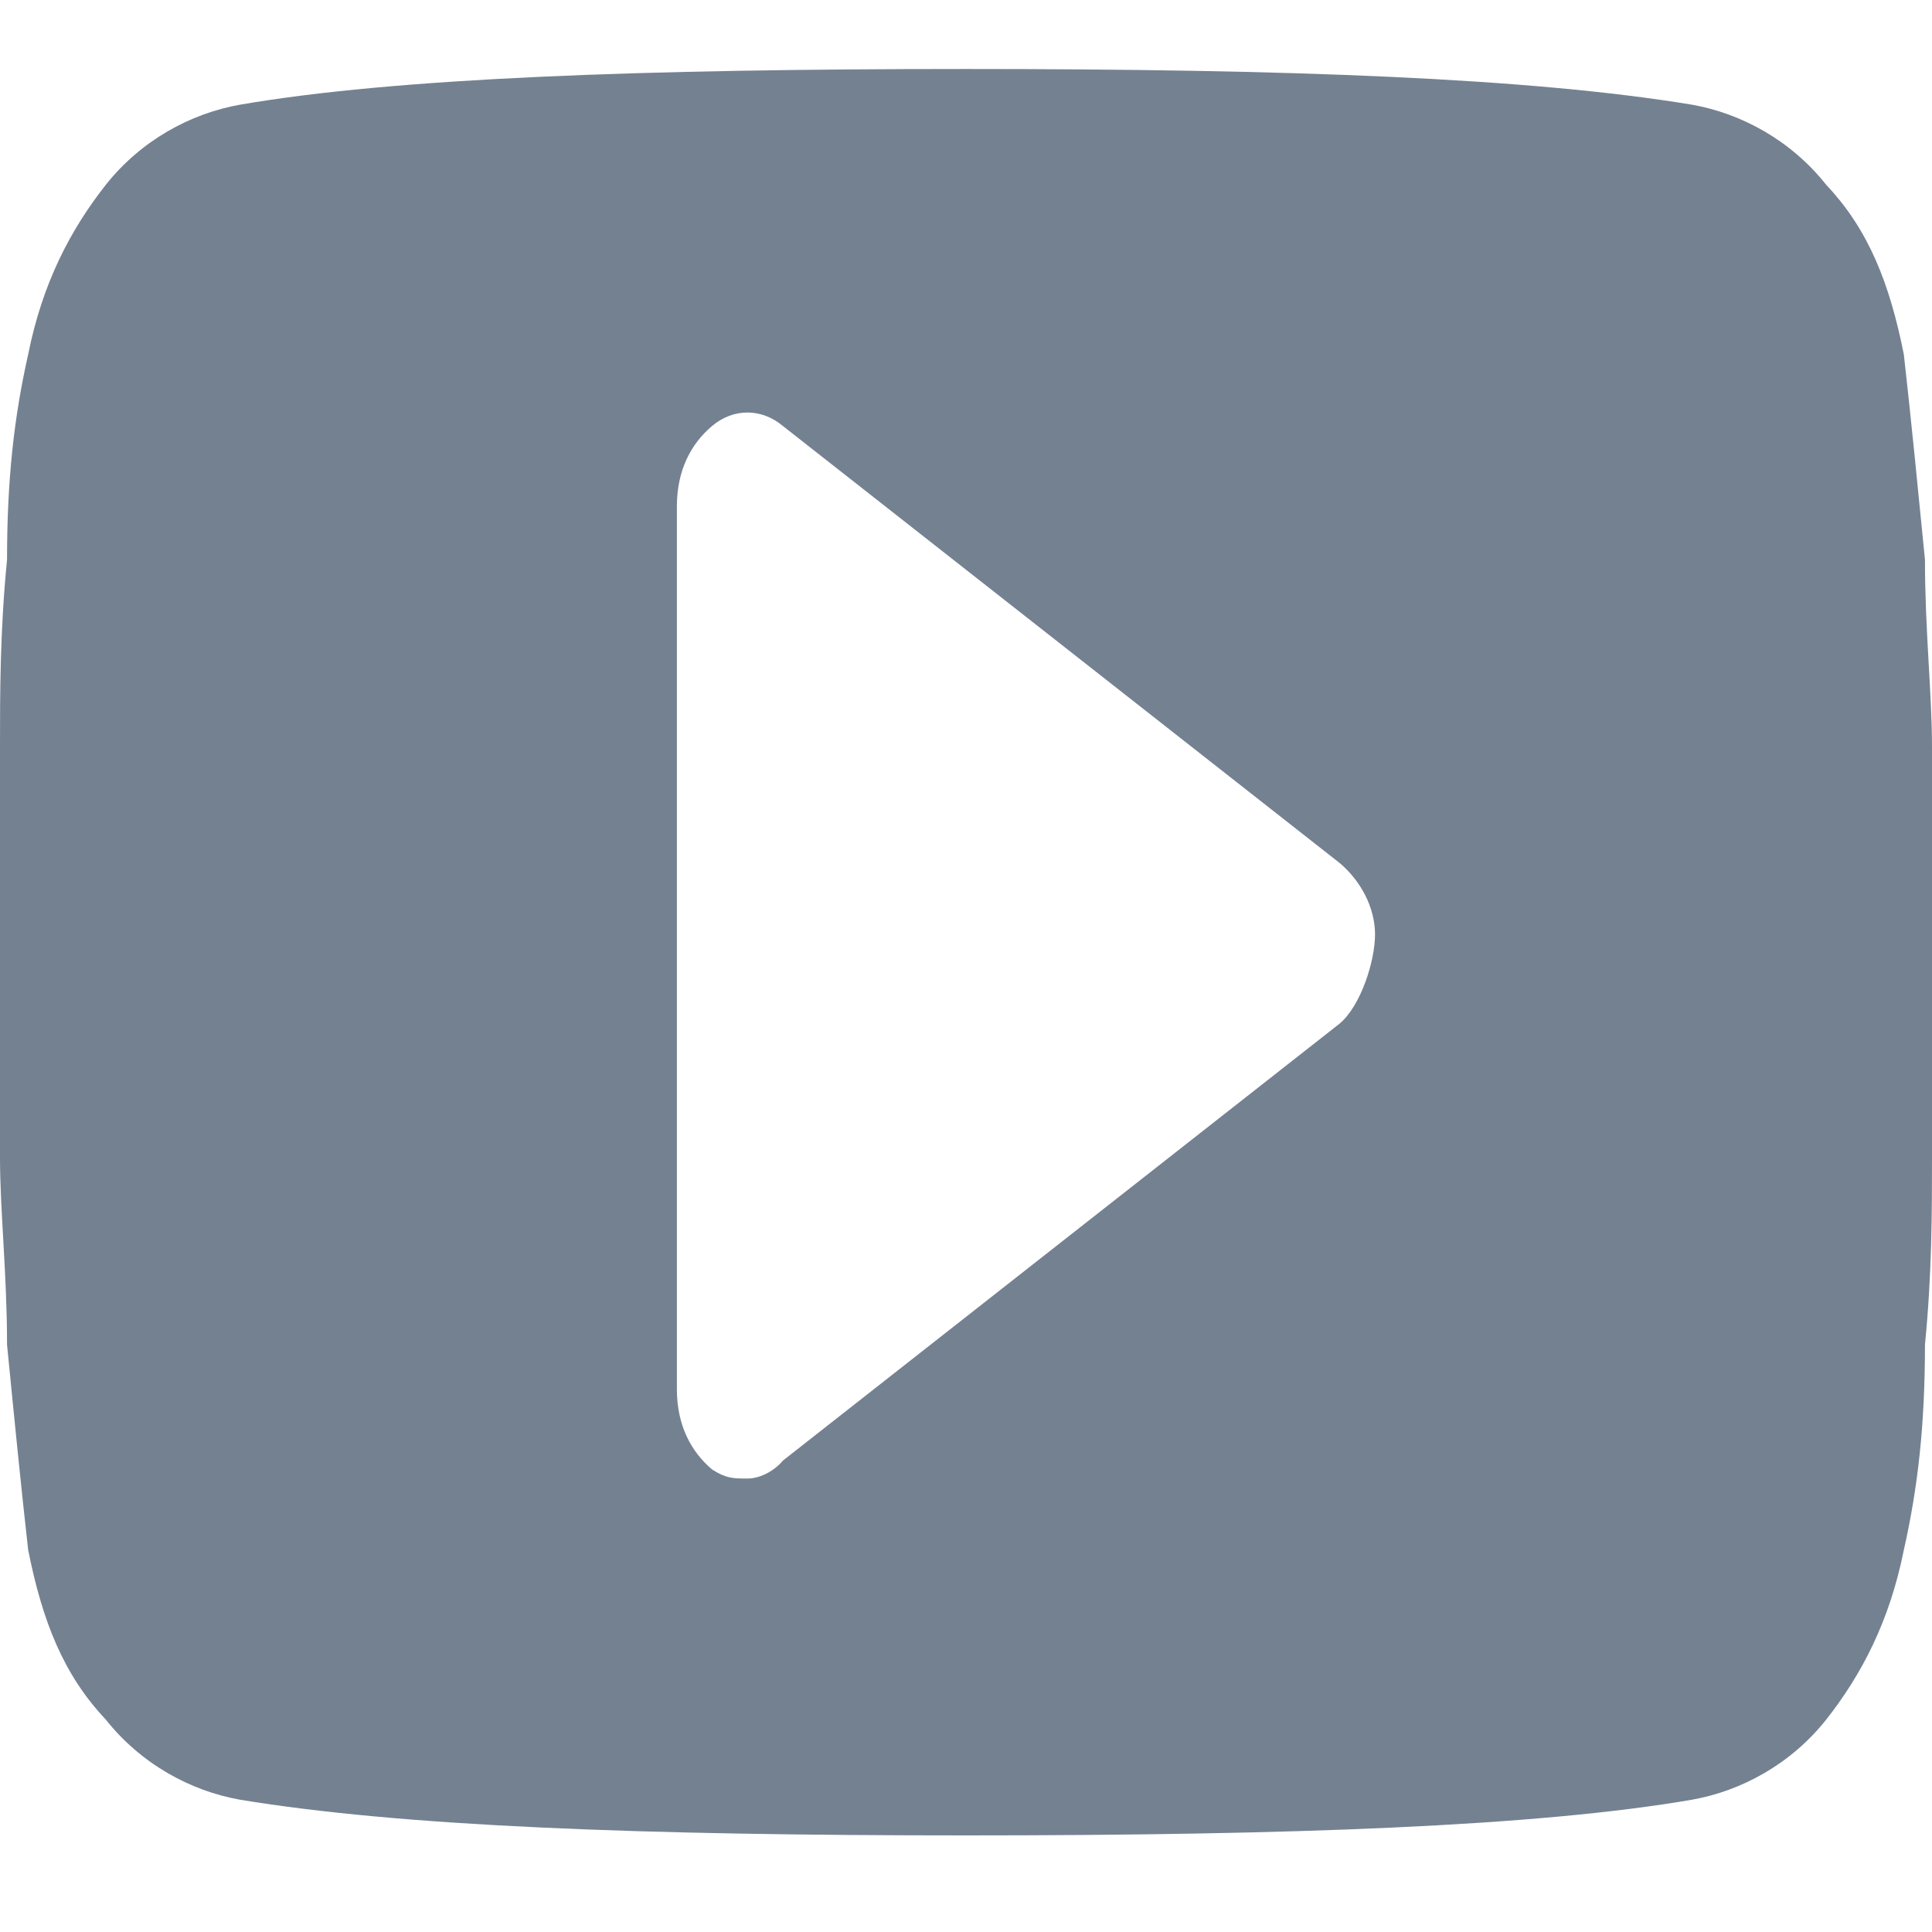 <svg width="14" height="14" viewBox="0 0 14 14" fill="none" xmlns="http://www.w3.org/2000/svg">
<path d="M14 5.413C14 5.025 13.949 4.573 13.949 4.056C13.898 3.538 13.847 3.021 13.796 2.569C13.693 2.052 13.54 1.664 13.234 1.34C12.978 1.017 12.62 0.823 12.263 0.759C11.088 0.565 9.35 0.5 7 0.5C4.65 0.5 2.861 0.565 1.737 0.759C1.38 0.823 1.022 1.017 0.766 1.34C0.511 1.664 0.307 2.052 0.204 2.569C0.102 3.021 0.051 3.474 0.051 4.056C3.11782e-06 4.573 0 5.025 0 5.413C0 5.801 0 6.254 0 6.9C0 7.546 0 8.064 0 8.387C0 8.775 0.051 9.227 0.051 9.744C0.102 10.262 0.153 10.779 0.204 11.231C0.307 11.748 0.46 12.136 0.766 12.46C1.022 12.783 1.38 12.977 1.737 13.041C2.912 13.235 4.65 13.3 7 13.3C9.35 13.3 11.139 13.235 12.263 13.041C12.62 12.977 12.978 12.783 13.234 12.46C13.489 12.136 13.693 11.748 13.796 11.231C13.898 10.779 13.949 10.326 13.949 9.744C14 9.227 14 8.775 14 8.387C14 7.999 14 7.546 14 6.9C14 6.254 14 5.736 14 5.413ZM9.708 7.417L5.672 10.585C5.62 10.649 5.518 10.714 5.416 10.714C5.314 10.714 5.263 10.714 5.161 10.649C5.007 10.52 4.905 10.326 4.905 10.068V3.668C4.905 3.409 5.007 3.215 5.161 3.086C5.314 2.957 5.518 2.957 5.672 3.086L9.708 6.254C9.861 6.383 9.964 6.577 9.964 6.771C9.964 6.965 9.861 7.288 9.708 7.417Z" fill="#748191"/>
</svg>
